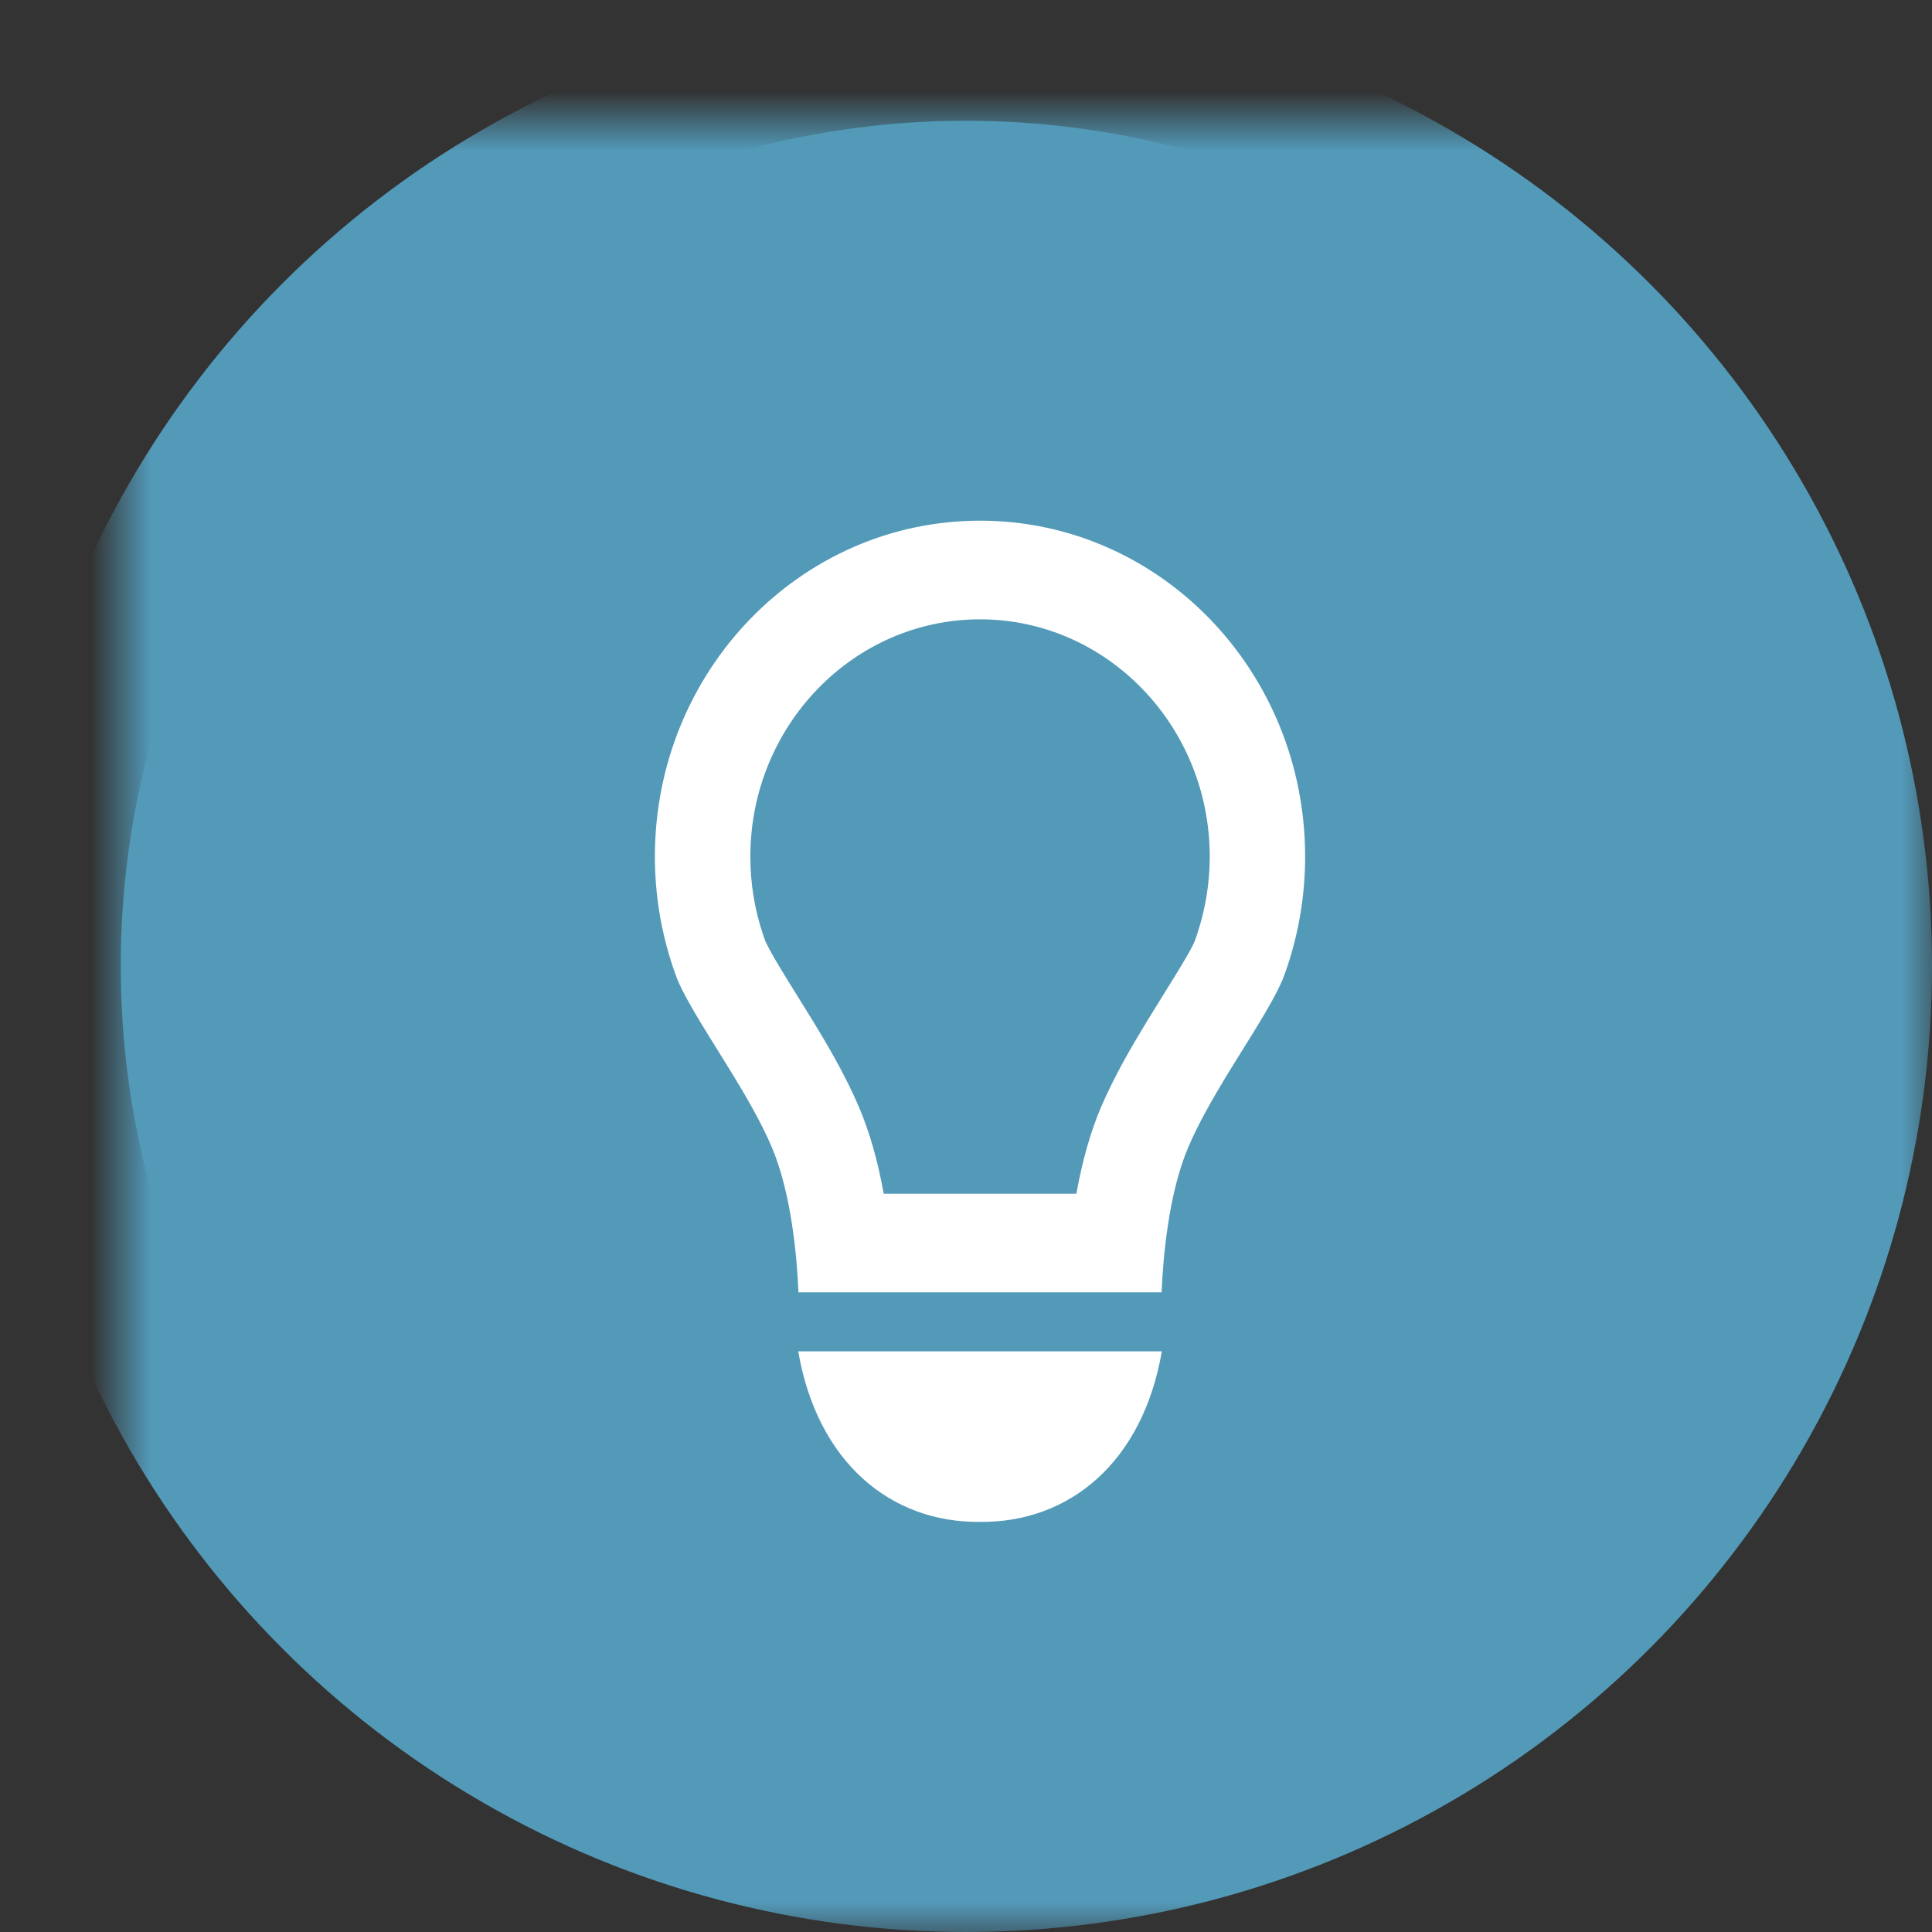 <?xml version="1.0" encoding="UTF-8" standalone="no"?>
<svg width="32px" height="32px" viewBox="0 0 32 32" version="1.1" xmlns="http://www.w3.org/2000/svg" xmlns:xlink="http://www.w3.org/1999/xlink">
    <rect x="0" y="0" width="32" height="32" fill="#333333" stroke="none"/>
    <!-- Generator: Sketch 3.8.3 (29802) - http://www.bohemiancoding.com/sketch -->
    <title>lightbulb</title>
    <desc>Created with Sketch.</desc>
    <defs>
        <circle id="path-1" cx="14" cy="14" r="14"></circle>
        <mask id="mask-2" maskContentUnits="userSpaceOnUse" maskUnits="objectBoundingBox" x="-2" y="-2" width="32" height="32">
            <rect x="-2" y="-2" width="32" height="32" fill="white"></rect>
            <use xlink:href="#path-1" fill="black"></use>
        </mask>
    </defs>
    <g id="Page-1" stroke="none" stroke-width="1" fill="none" fill-rule="evenodd">
        <g id="lightbulb" transform="translate(2, 2)">
            <g id="Oval-4">
                <use fill="#539AB9" fill-rule="evenodd" xlink:href="#path-1"></use>
                <use stroke="#539AB9" mask="url(#mask-2)" stroke-width="4" xlink:href="#path-1"></use>
            </g>
            <g transform="translate(4.308, 3.59)" id="Fill-1" fill="#FFFFFF">
                <path d="M13.729,8.599 C13.729,6.431 12.022,4.668 9.924,4.668 C7.826,4.668 6.12,6.431 6.12,8.599 C6.12,9.038 6.19,9.472 6.329,9.886 C6.342,9.925 6.356,9.963 6.37,10.002 C6.466,10.21 6.695,10.578 6.899,10.905 C6.988,11.048 7.081,11.197 7.172,11.346 C7.405,11.729 7.701,12.234 7.92,12.749 C8.094,13.157 8.231,13.636 8.329,14.182 L11.52,14.182 C11.618,13.637 11.754,13.157 11.928,12.749 C12.148,12.235 12.443,11.73 12.676,11.348 L12.95,10.904 C13.161,10.565 13.4,10.181 13.471,10.02 C13.489,9.975 13.504,9.93 13.519,9.887 C13.658,9.471 13.729,9.038 13.729,8.599 L13.729,8.599 Z M15.309,8.599 C15.309,9.238 15.204,9.85 15.013,10.422 C14.989,10.493 14.963,10.564 14.936,10.634 C14.759,11.051 14.38,11.616 14.014,12.217 C13.775,12.611 13.541,13.018 13.375,13.408 C13.043,14.185 12.955,15.257 12.932,15.815 L6.917,15.815 C6.894,15.257 6.805,14.185 6.474,13.408 C6.308,13.018 6.074,12.611 5.834,12.217 C5.468,11.616 5.09,11.051 4.912,10.634 C4.885,10.564 4.86,10.493 4.836,10.422 C4.645,9.85 4.539,9.238 4.539,8.599 C4.539,5.526 6.95,3.034 9.925,3.034 C12.899,3.034 15.309,5.525 15.309,8.599 L15.309,8.599 Z M12.936,16.792 C12.618,18.634 11.402,19.632 9.924,19.617 C8.447,19.633 7.231,18.634 6.913,16.792 L12.936,16.792 Z"></path>
            </g>
        </g>
    </g>
</svg>